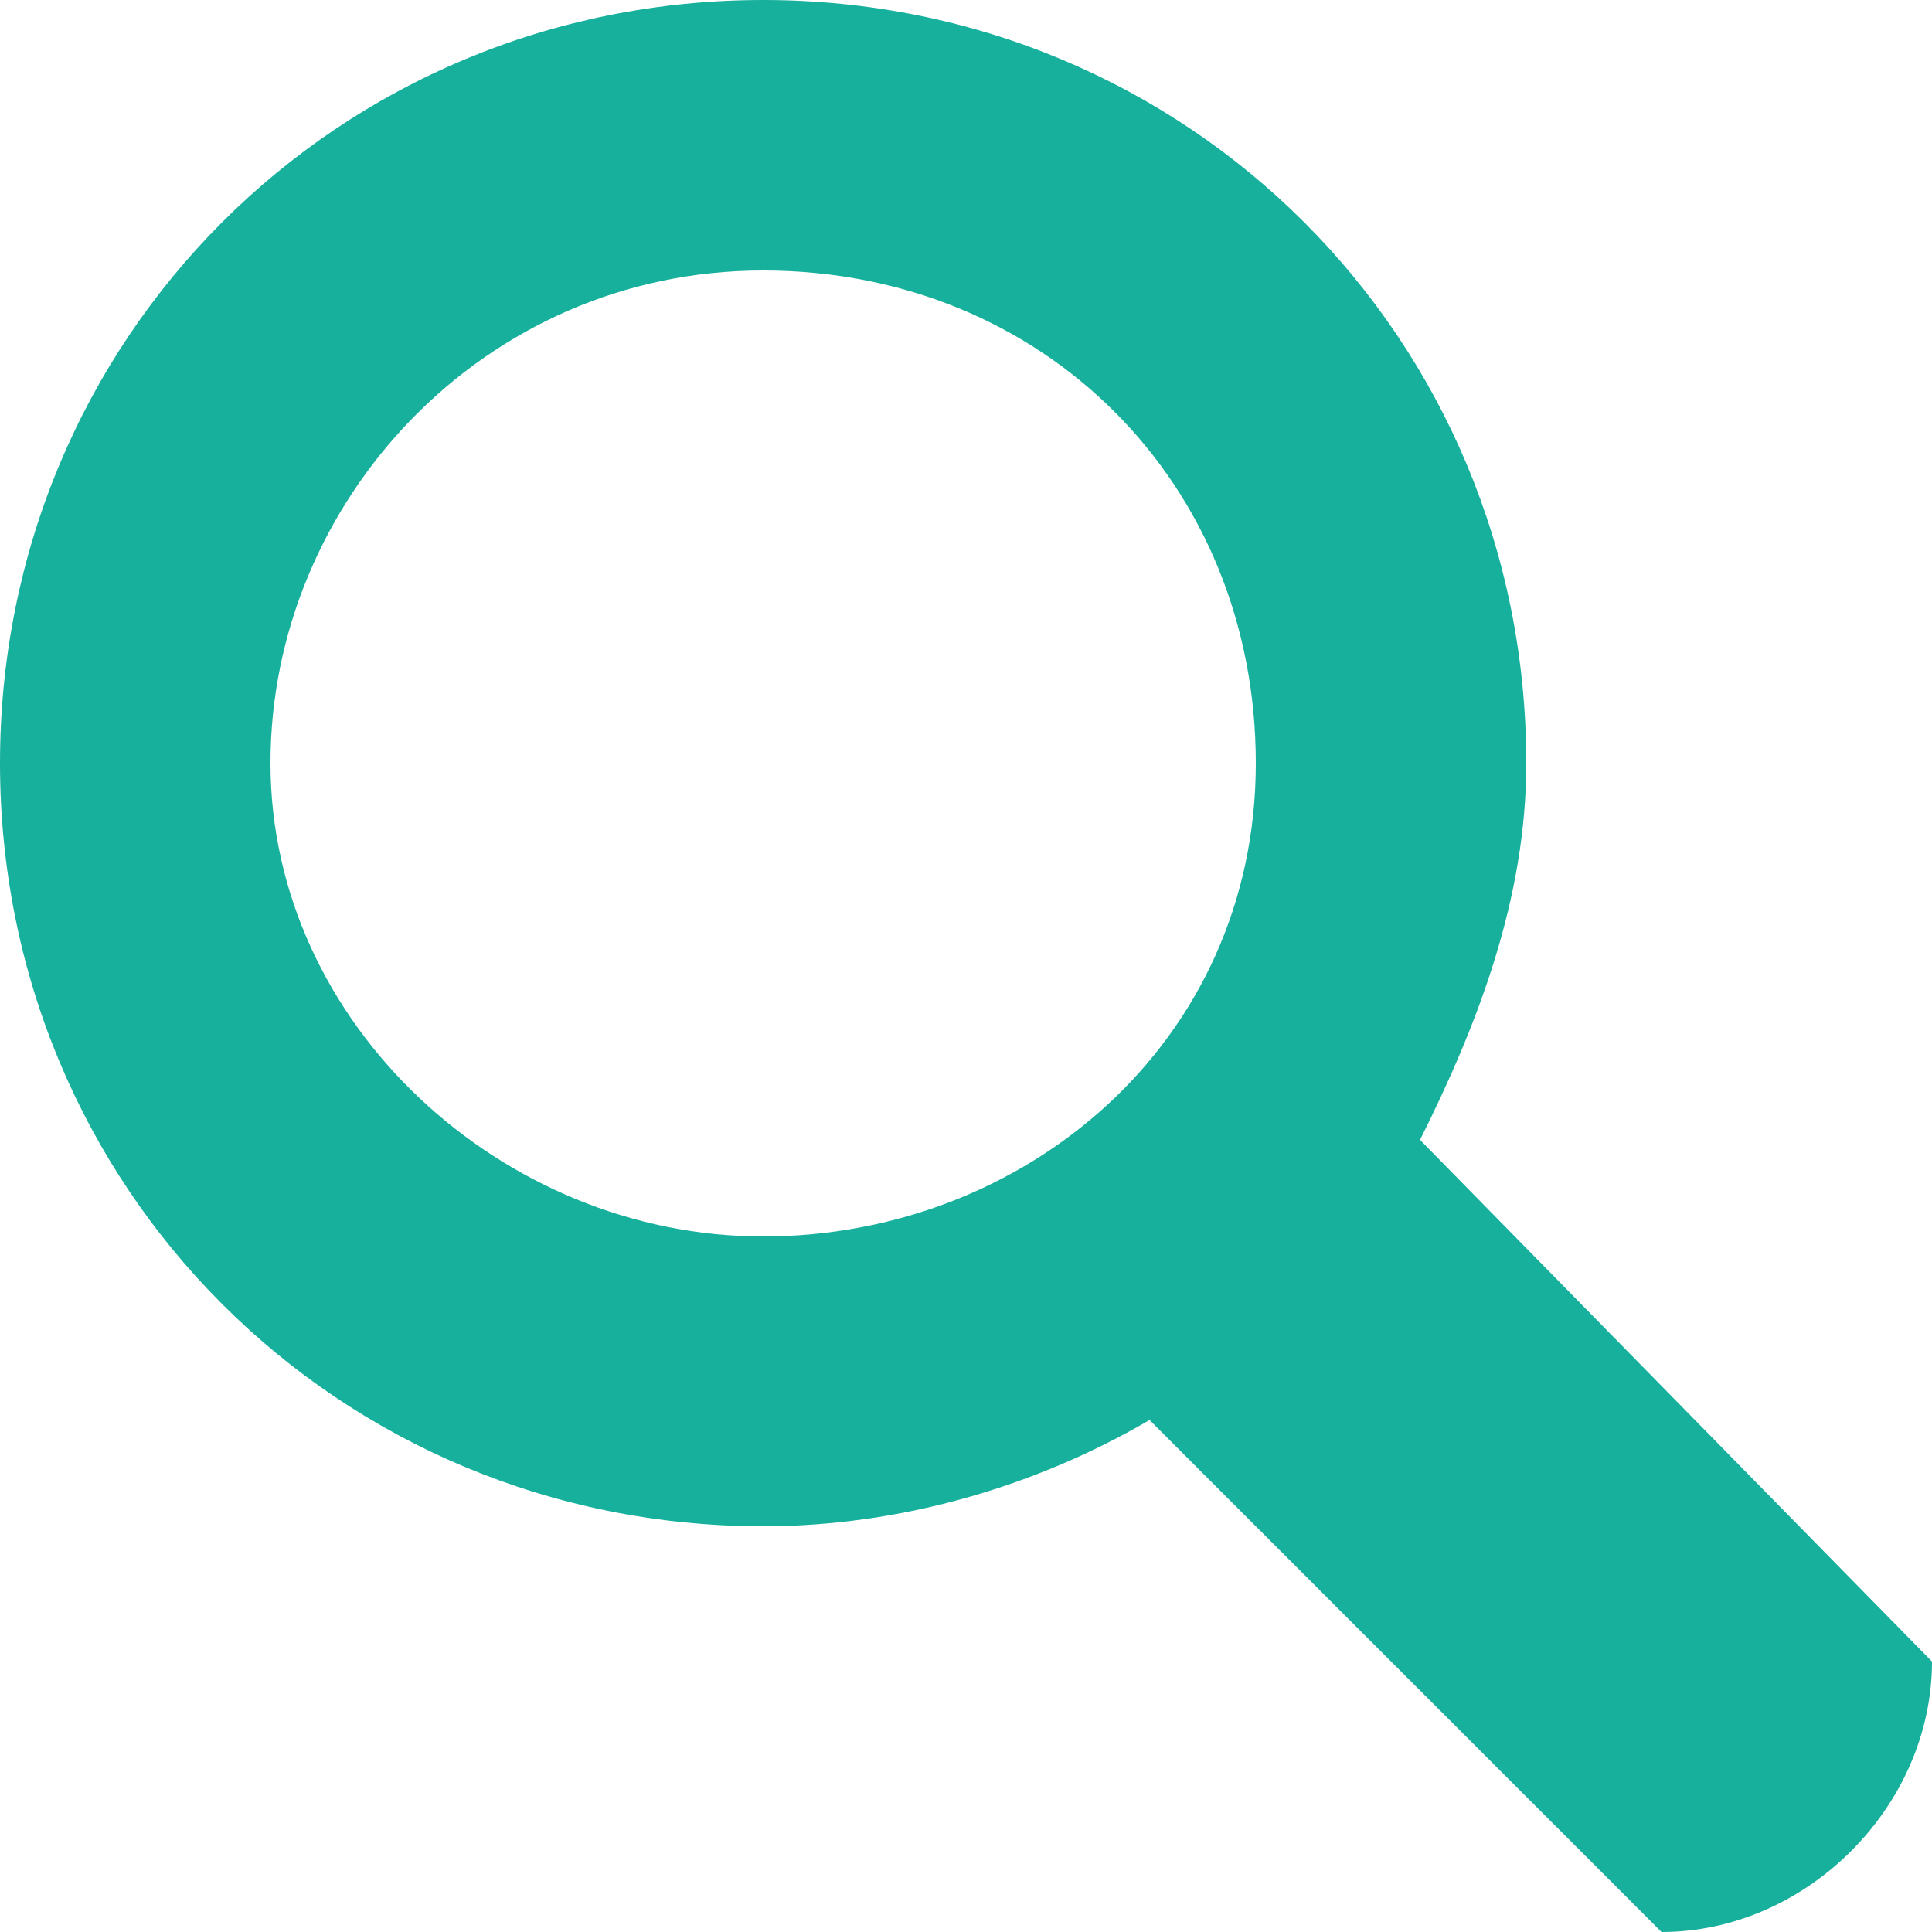 <?xml version="1.0" encoding="utf-8"?>
<!-- Generator: Adobe Illustrator 17.1.0, SVG Export Plug-In . SVG Version: 6.00 Build 0)  -->
<!DOCTYPE svg PUBLIC "-//W3C//DTD SVG 1.1//EN" "http://www.w3.org/Graphics/SVG/1.1/DTD/svg11.dtd">
<svg version="1.1" id="Layer_1" xmlns="http://www.w3.org/2000/svg" xmlns:xlink="http://www.w3.org/1999/xlink" x="0px" y="0px" width="20px" height="20px"
	 viewBox="0 0 20 20" enable-background="new 0 0 20 20" xml:space="preserve">
<g>
	<path fill="#17b09c" d="M15.8,7.9c0-4.4-3.5-7.9-7.9-7.9S0,3.5,0,7.9s3.5,7.9,7.9,7.9c1.4,0,2.8-0.4,4-1.1l5.3,5.3
		c1.5,0,2.8-1.3,2.8-2.8l-5.3-5.4C15.3,10.6,15.8,9.3,15.8,7.9z M2.8,7.9c0-2.7,2.2-5.1,5.1-5.1s5.1,2.2,5.1,5.1s-2.4,4.9-5.1,4.9
		S2.8,10.6,2.8,7.9z"/>
</g>
</svg>
